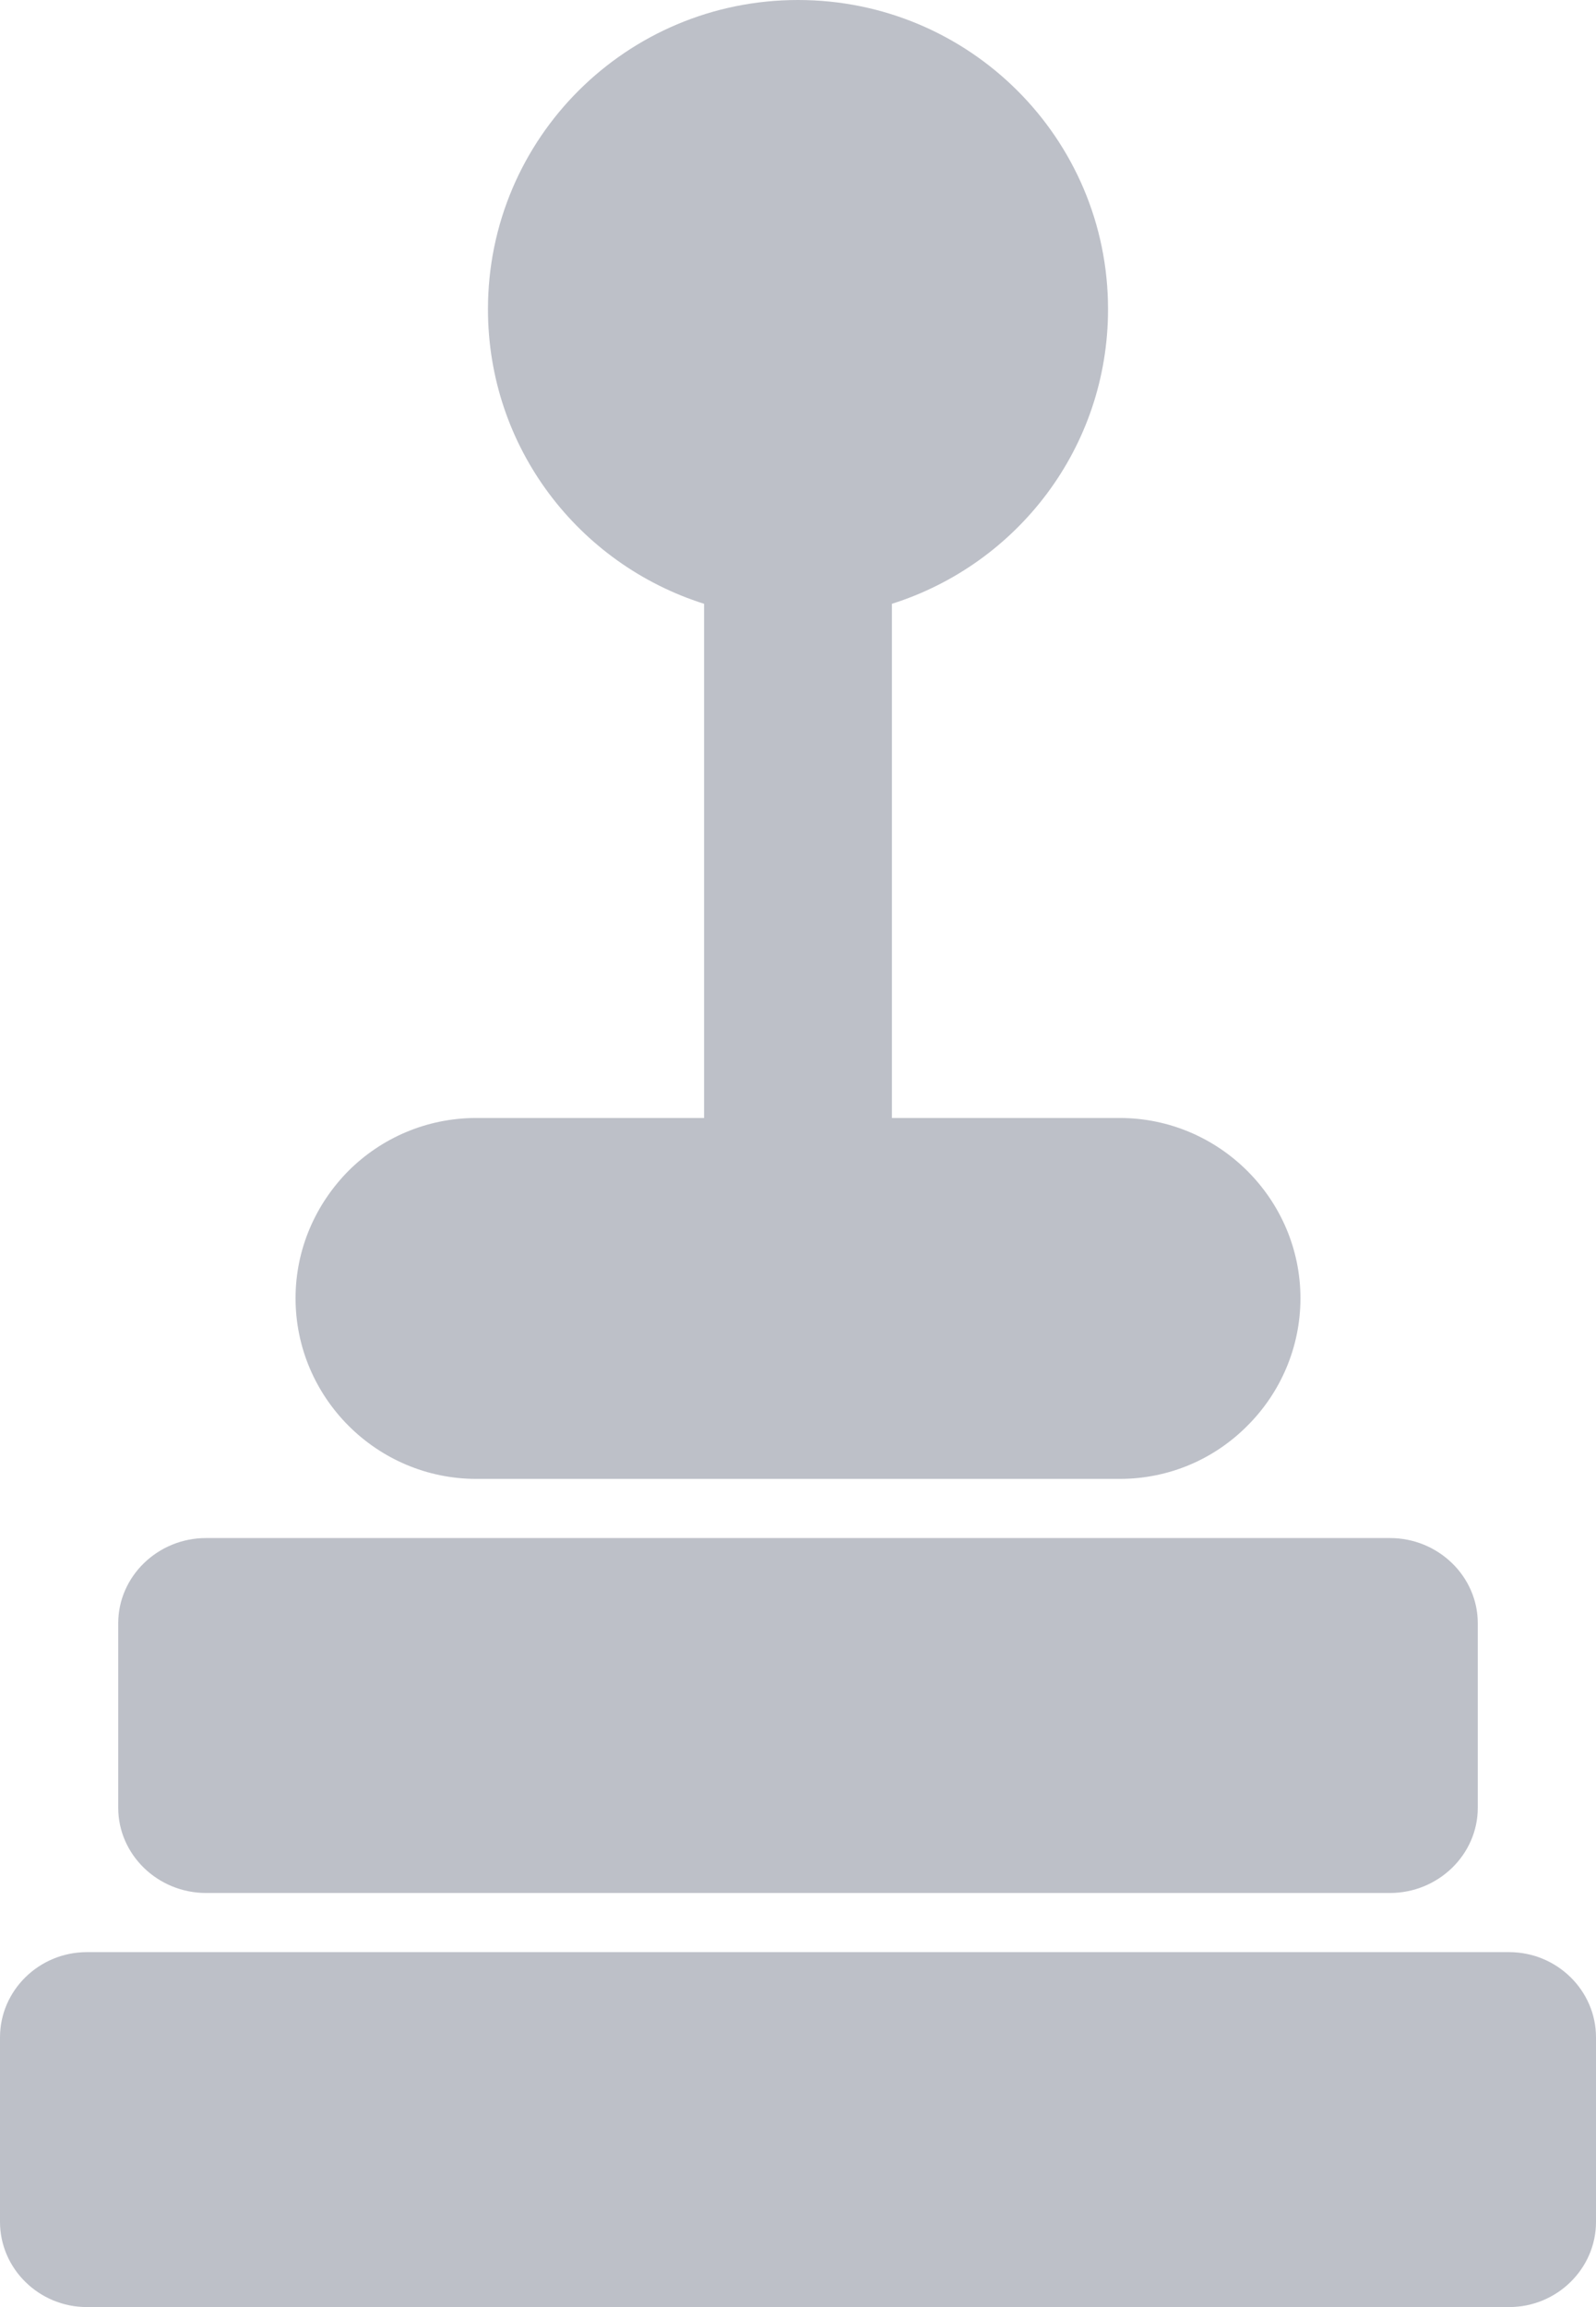 <?xml version="1.0" encoding="UTF-8"?>
<svg width="27px" height="39px" viewBox="0 0 27 39" version="1.1" xmlns="http://www.w3.org/2000/svg" xmlns:xlink="http://www.w3.org/1999/xlink">
    <!-- Generator: Sketch 48.2 (47327) - http://www.bohemiancoding.com/sketch -->
    <title>icon_11_</title>
    <desc>Created with Sketch.</desc>
    <defs></defs>
    <g id="01---Home-Page" stroke="none" stroke-width="1" fill="none" fill-rule="evenodd" transform="translate(-886, -716)" opacity="0.7">
        <g id="Settori-intervento" transform="translate(54, 628)" fill="#A1A5B1" fill-rule="nonzero">
            <g id="2-meccanica" transform="translate(760, 36)">
                <g id="10" transform="translate(72, 52)">
                    <path d="M25.531,39 L1.469,39 C0.661,39 0,38.352 0,37.56 L0,34.44 C0,33.648 0.661,33 1.469,33 L25.531,33 C26.339,33 27,33.648 27,34.44 L27,37.56 C27,38.352 26.339,39 25.531,39 Z M25,30.56 L25,27.44 C25,26.648 24.331,26 23.514,26 L3.486,26 C2.669,26 2,26.648 2,27.44 L2,30.56 C2,31.352 2.669,32 3.486,32 L23.514,32 C24.331,32 25,31.352 25,30.56 Z M18.942,18.899 L15.089,18.899 L15.089,10.207 C17.213,9.535 18.745,7.565 18.745,5.227 C18.745,2.338 16.399,0 13.5,0 C10.601,0 8.255,2.338 8.255,5.227 C8.255,7.565 9.787,9.535 11.911,10.207 L11.911,18.899 L8.058,18.899 C7.212,18.899 6.449,19.241 5.896,19.792 C5.343,20.35 5,21.11 5,21.946 C5,23.625 6.373,25 8.058,25 L18.942,25 C19.788,25 20.551,24.658 21.104,24.1 C21.657,23.549 22,22.783 22,21.946 C22,20.274 20.627,18.899 18.942,18.899 Z" id="icon_11_"></path>
                </g>
            </g>
        </g>
    </g>
</svg>